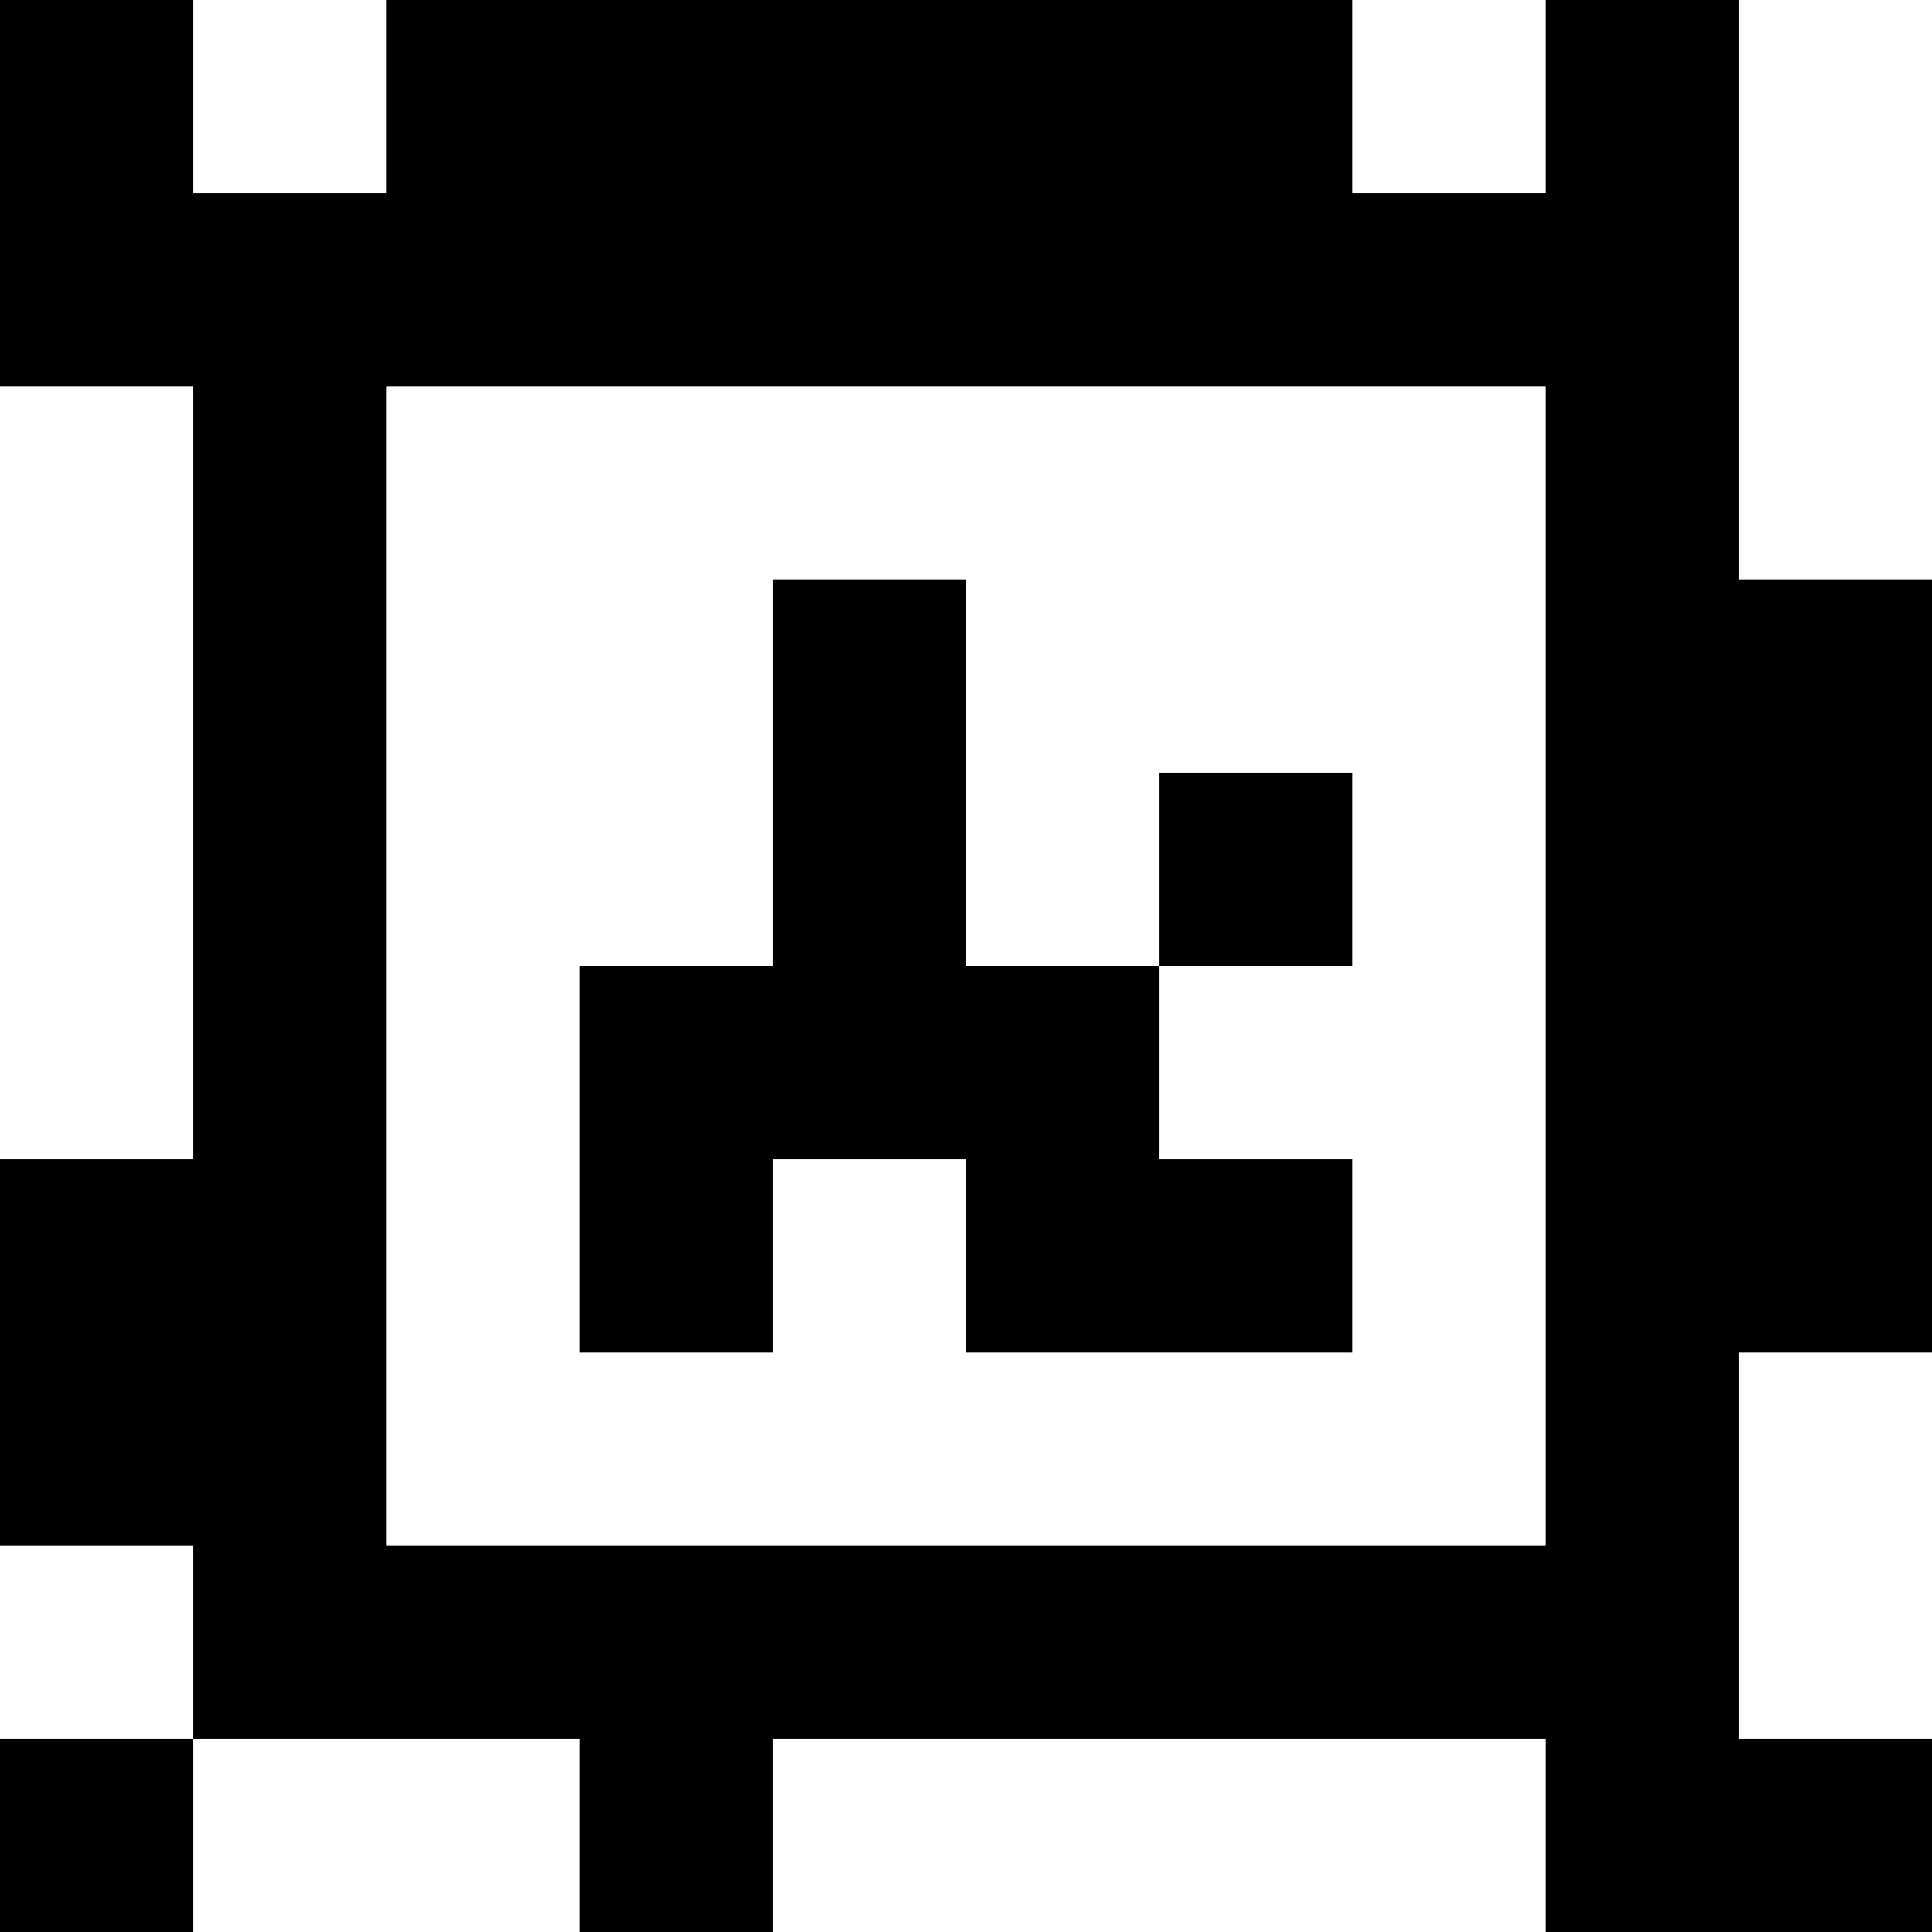 <?xml version="1.0" standalone="yes"?>
<svg xmlns="http://www.w3.org/2000/svg" width="100" height="100">
<rect width="100%" height="100%" fill="#808080" stroke="none"/>
<path style="fill:#000000; stroke:none;" d="M0 0L0 20L10 20L10 60L0 60L0 80L10 80L10 90L0 90L0 100L10 100L10 90L30 90L30 100L40 100L40 90L80 90L80 100L100 100L100 90L90 90L90 70L100 70L100 30L90 30L90 0L80 0L80 10L70 10L70 0L20 0L20 10L10 10L10 0L0 0z"/>
<path style="fill:#ffffff; stroke:none;" d="M10 0L10 10L20 10L20 0L10 0M70 0L70 10L80 10L80 0L70 0M90 0L90 30L100 30L100 0L90 0M0 20L0 60L10 60L10 20L0 20M20 20L20 80L80 80L80 20L20 20z"/>
<path style="fill:#000000; stroke:none;" d="M40 30L40 50L30 50L30 70L40 70L40 60L50 60L50 70L70 70L70 60L60 60L60 50L70 50L70 40L60 40L60 50L50 50L50 30L40 30z"/>
<path style="fill:#ffffff; stroke:none;" d="M90 70L90 90L100 90L100 70L90 70M0 80L0 90L10 90L10 80L0 80M10 90L10 100L30 100L30 90L10 90M40 90L40 100L80 100L80 90L40 90z"/>
</svg>
